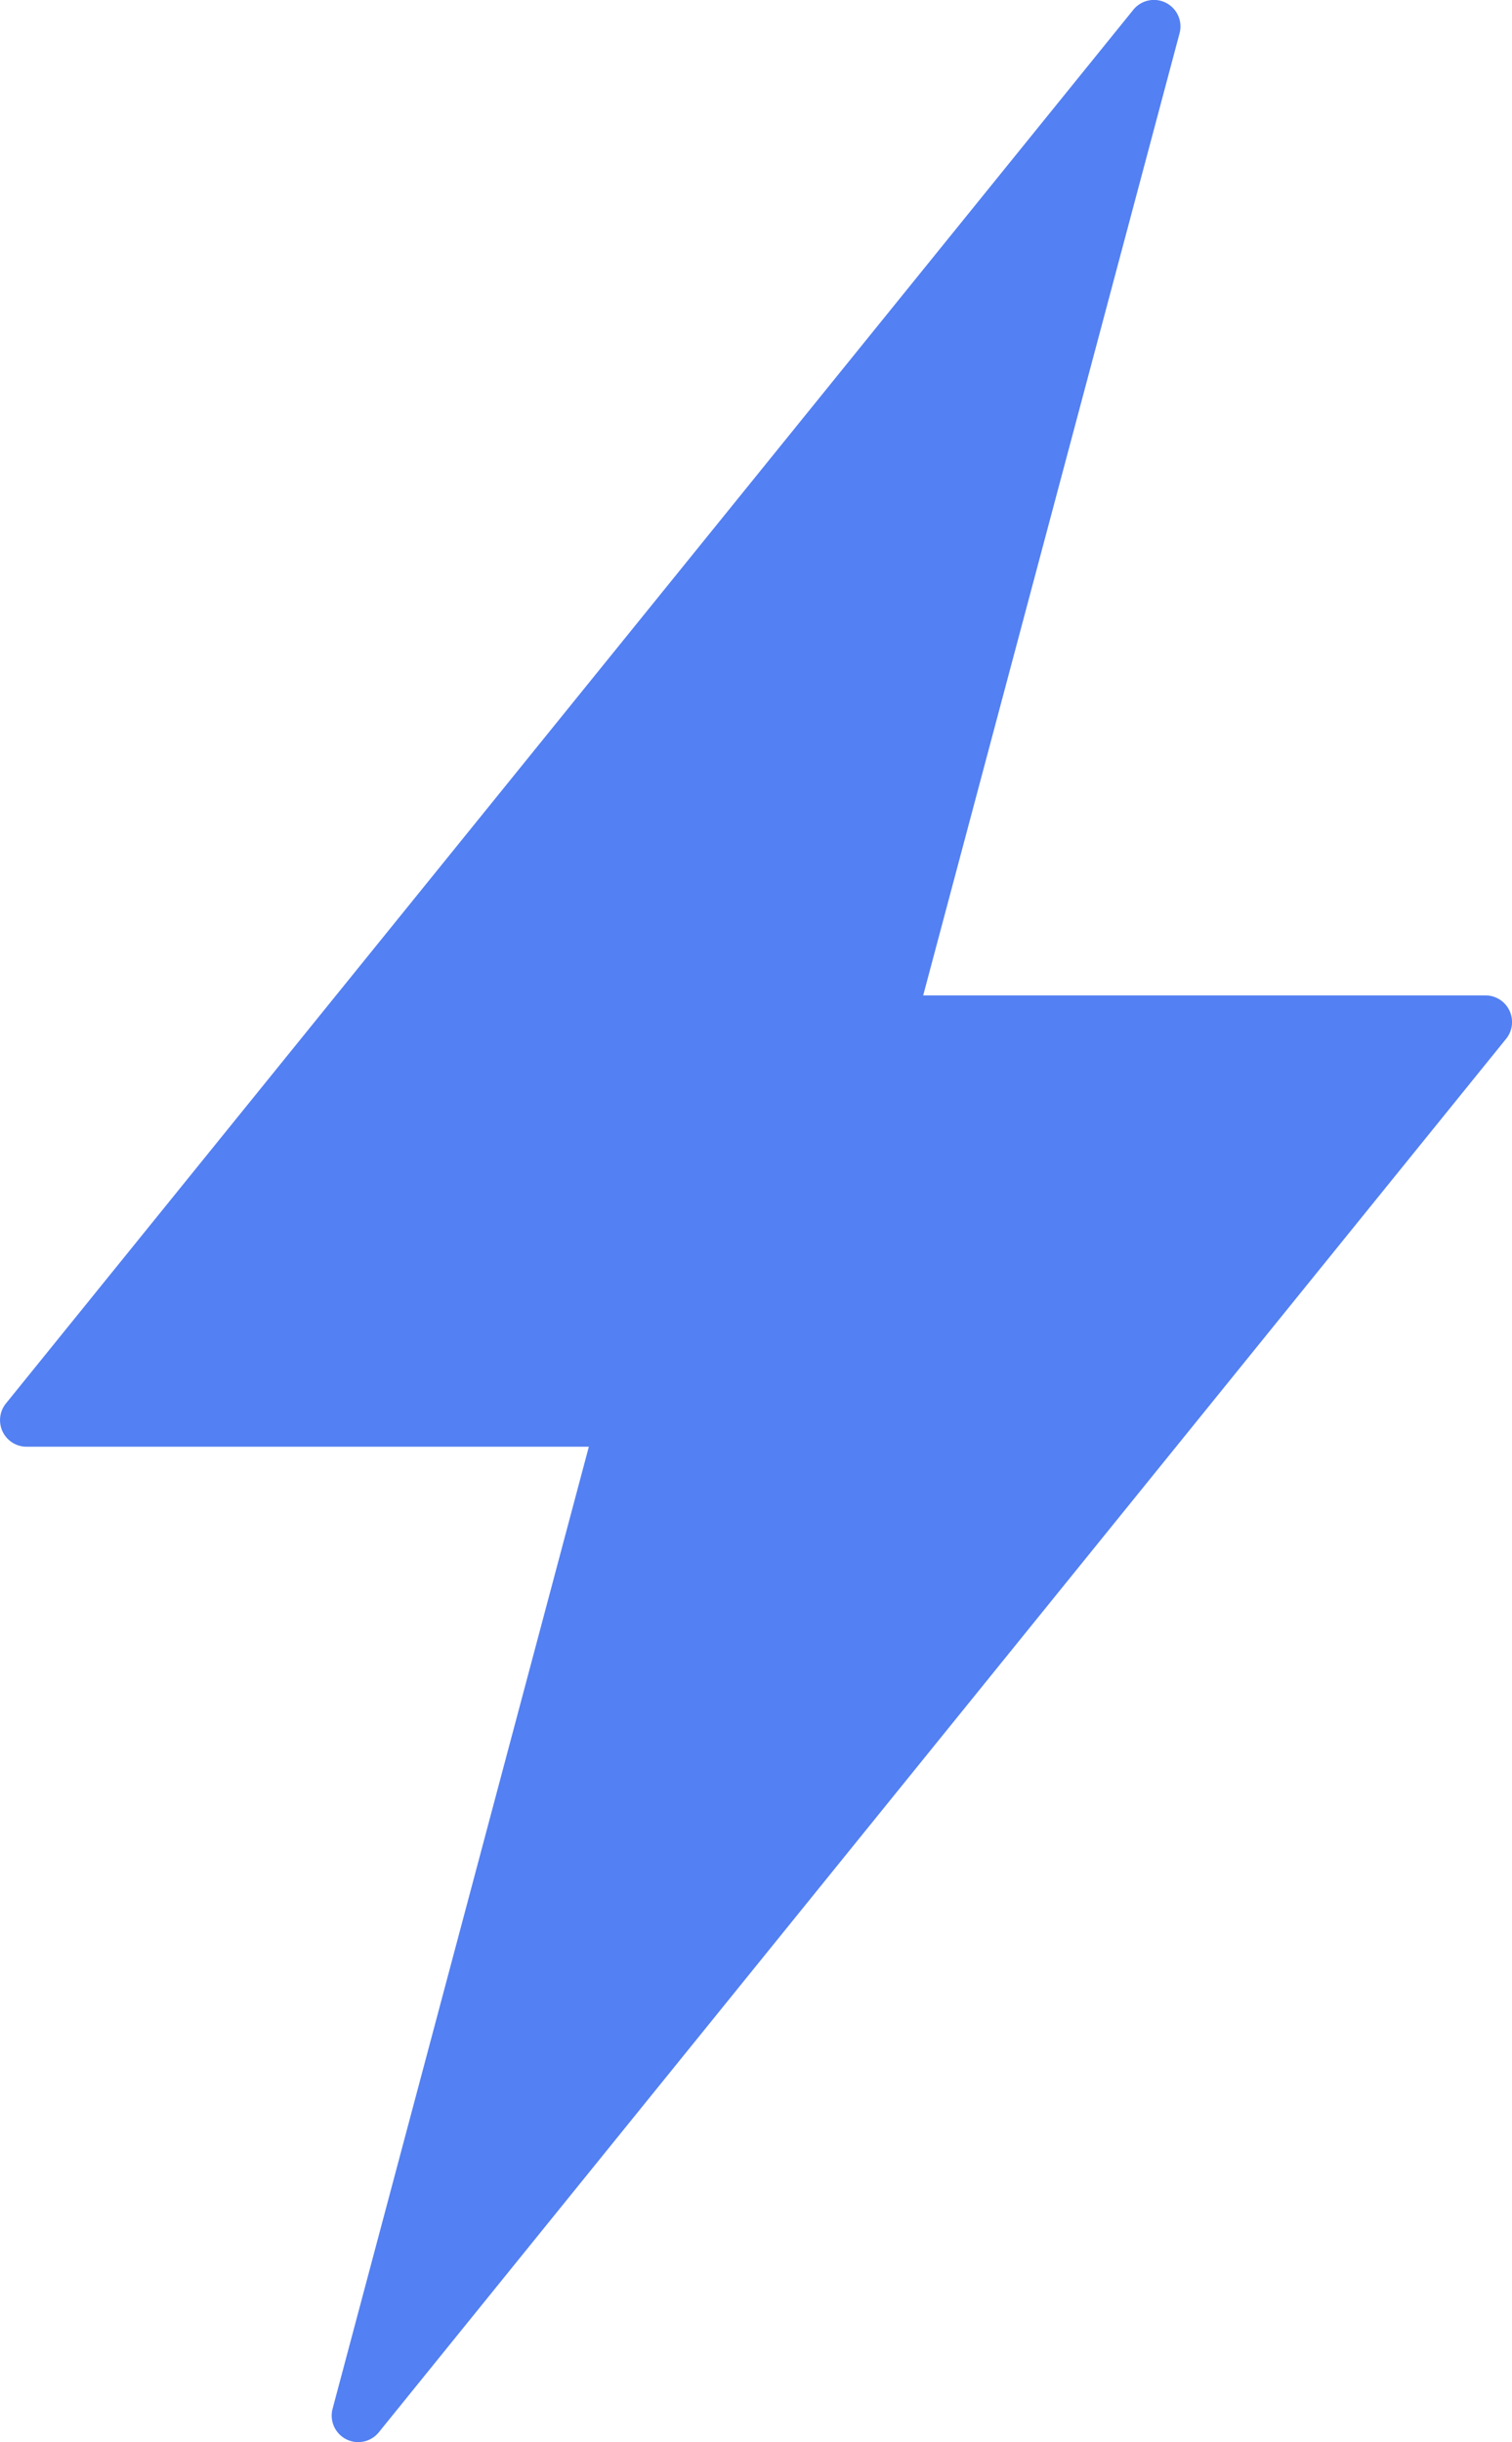 <svg xmlns="http://www.w3.org/2000/svg" width="46.992" height="75.849" viewBox="0 0 46.992 75.849">
  <g id="noun_Power_486723" transform="translate(-30.763 -18.95)">
    <g id="Group_292" data-name="Group 292" transform="translate(30.763 18.95)">
      <g id="Group_291" data-name="Group 291" transform="translate(0 0)">
        <path id="Path_261" data-name="Path 261" d="M62.175,34.836a.824.824,0,0,0-.744-.47H43.955L51.922,4.487a.824.824,0,0,0-1.438-.731L15.447,47.04a.825.825,0,0,0,.641,1.343H33.564L25.6,78.262a.824.824,0,0,0,1.436.732l35.04-43.285A.827.827,0,0,0,62.175,34.836Z" transform="translate(-15.263 -3.45)" fill="#5380f2"/>
      </g>
    </g>
  </g>
</svg>
